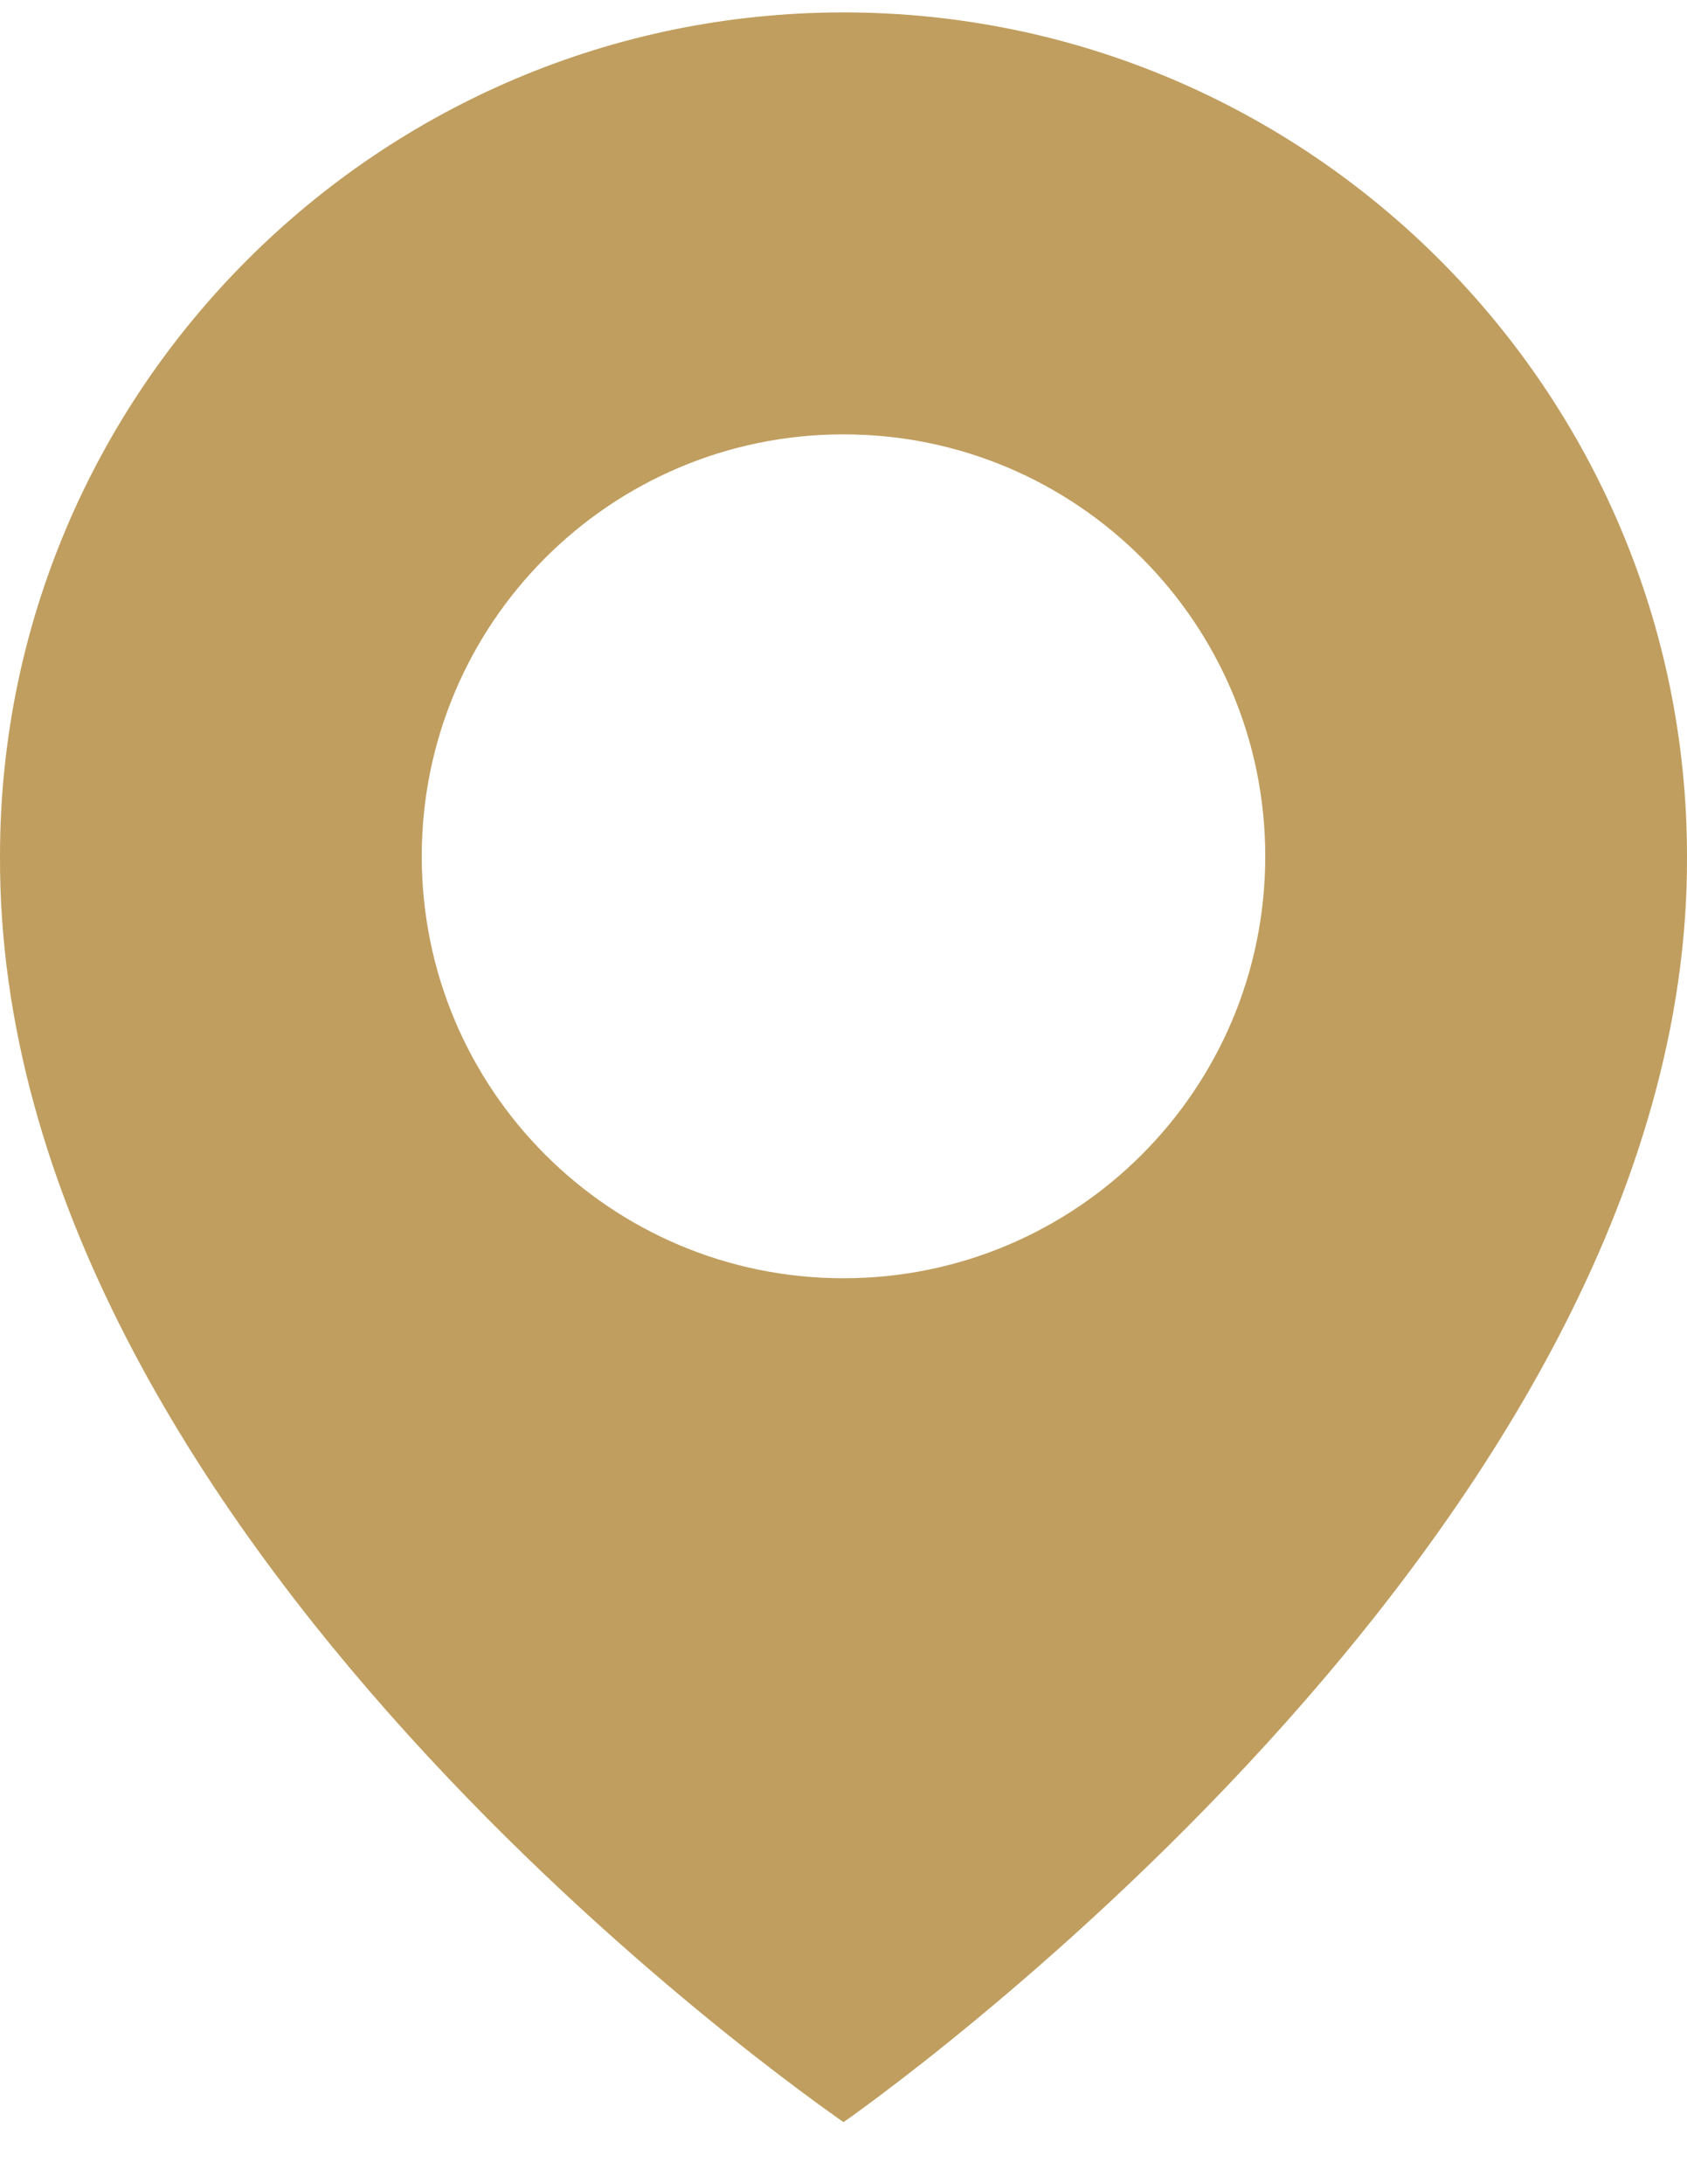 <svg width="17" height="22" viewBox="0 0 17 22" fill="none" xmlns="http://www.w3.org/2000/svg">
<path d="M8.5 0.125C3.813 0.125 2.54989e-05 3.938 2.54989e-05 8.62C-0.031 15.467 8.177 21.145 8.5 21.375C8.5 21.375 17.031 15.467 17 8.625C17 3.938 13.187 0.125 8.5 0.125ZM8.5 12.875C6.152 12.875 4.25 10.973 4.25 8.625C4.25 6.277 6.152 4.375 8.5 4.375C10.848 4.375 12.75 6.277 12.75 8.625C12.75 10.973 10.848 12.875 8.5 12.875Z" fill="#C09E5F"/>
</svg>
